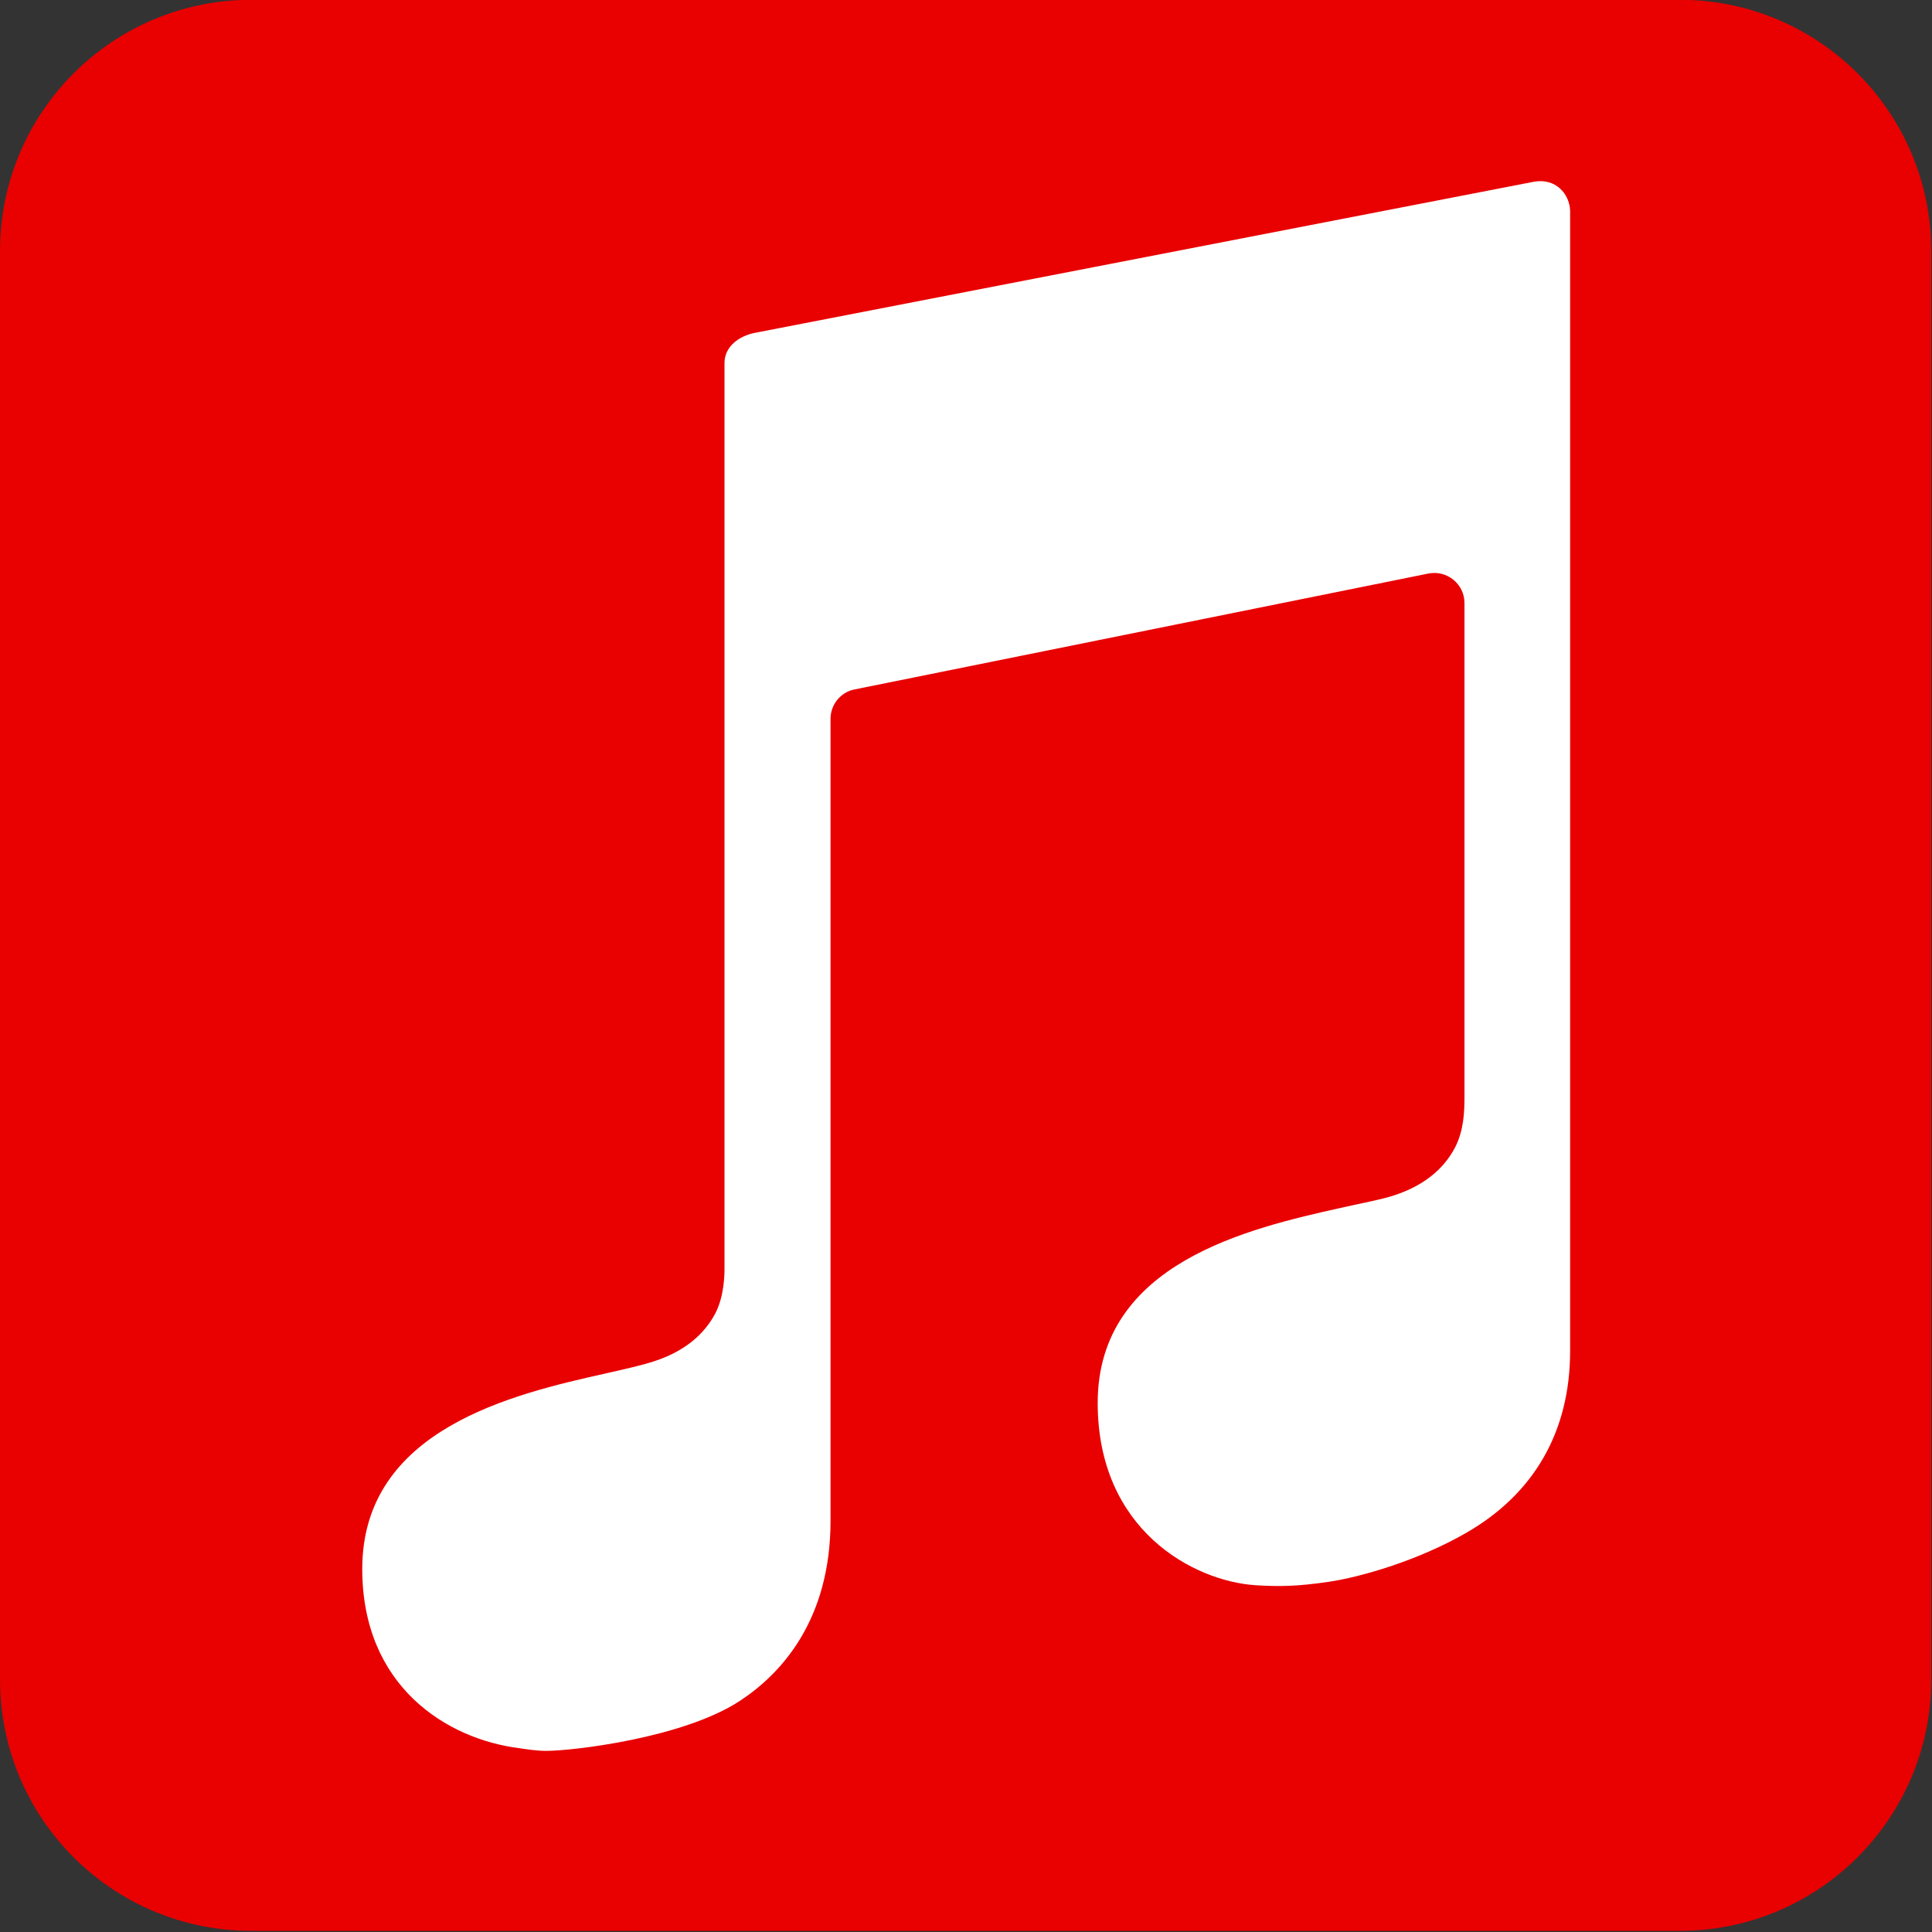 <?xml version="1.0" encoding="utf-8"?>
<!-- Generator: Adobe Illustrator 26.2.1, SVG Export Plug-In . SVG Version: 6.00 Build 0)  -->
<svg version="1.1" id="Layer_1" xmlns="http://www.w3.org/2000/svg" xmlns:xlink="http://www.w3.org/1999/xlink" x="0px" y="0px"
	 viewBox="0 0 1024 1024" style="enable-background:new 0 0 1024 1024;" xml:space="preserve">
<rect x="0" y="0" width="1024" height="1024" fill="#333333" stroke="none"/>
<style type="text/css">
	.st0{fill:#E90000;}
	.st1{fill:#FFFFFF;}
</style>
<path class="st0" d="M890.3,1023.4H133.2C59.6,1023.4,0,963.8,0,890.2V133.1C0,59.5,59.6-0.1,133.2-0.1h757.2
	c73.5,0,133.2,59.6,133.2,133.2v757.2C1023.5,963.8,963.9,1023.4,890.3,1023.4z"/>
<path class="st1" d="M812.6,96.4c-9.4,1.8-404,78.4-412.4,80c-8.4,1.6-16.2,7.2-16.2,16v480.2c0,3.2-0.2,14.4-4.8,23.4
	c-6.2,11.8-17,20.4-32.2,25.4c-6.6,2.2-15.6,4.2-26.2,6.6C272.6,738.8,192,757.2,192,831.6c0,62.2,44.8,90.2,83.4,95
	c4.2,0.6,9,1.4,14.2,1.4c13.4,0,72-6.6,102.4-26.4c22-14.4,48.2-42.8,48.2-95.6V381c0-7.6,5.4-14.2,12.8-15.6L757,304
	c10-2,19.2,5.6,19.2,15.6v261.8c0,8.2-0.4,17.8-5,26.8c-6.2,11.8-17,20.4-32.4,25.4c-6.6,2.2-17.6,4.2-28.2,6.6
	c-48.2,10.8-128.8,29-128.8,103.4c0,67.4,50.8,94.4,83.6,96.6c13,0.8,22.4,0.6,38.8-1.8s47-11,73-26c35.8-20.6,55-53.6,55-96.4
	V111.8C832,103,824.6,94,812.6,96.4z"/>
</svg>
